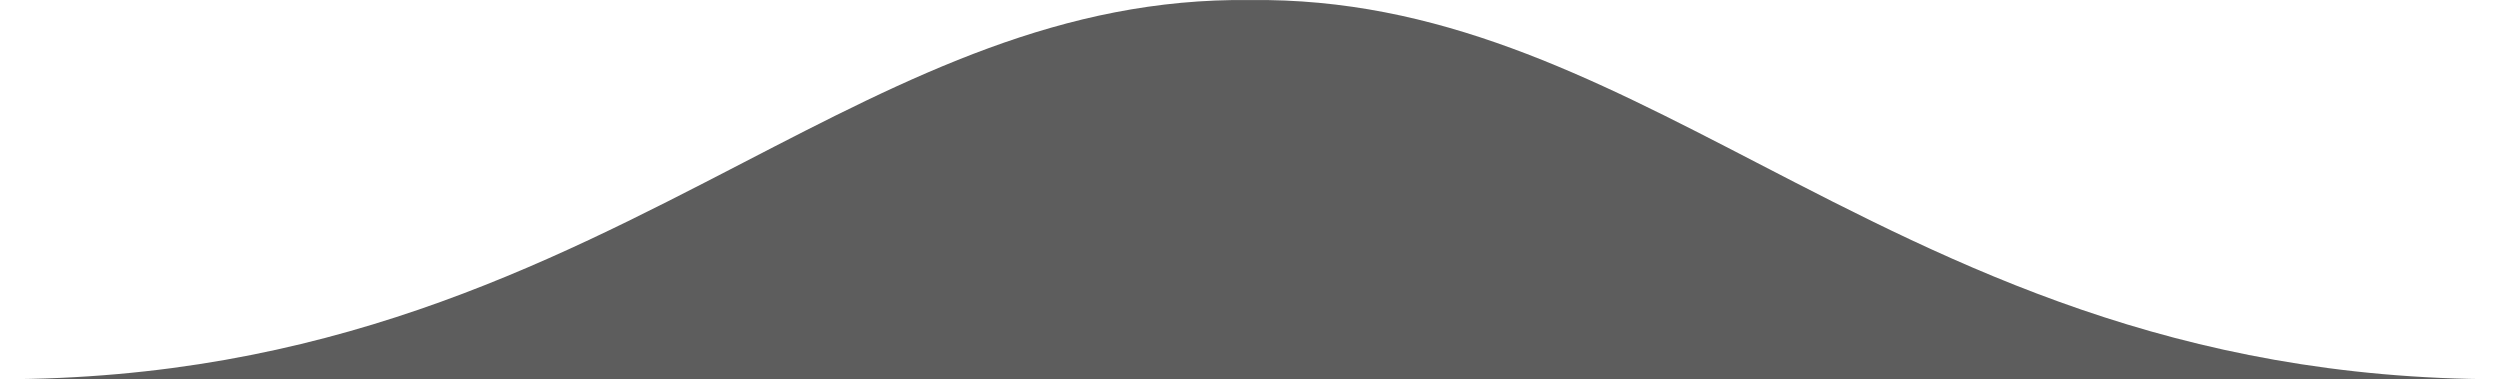 <svg width="178" height="27" viewBox="0 0 178 27" fill="none" xmlns="http://www.w3.org/2000/svg">
<path id="Union" d="M0 27C23.126 27 38.747 18.916 52.894 11.595C64.777 5.445 75.621 -0.167 89 0.004C102.379 -0.167 113.223 5.445 125.106 11.595C139.253 18.916 154.874 27 178 27H0Z" fill="#5D5D5D"/>
</svg>
